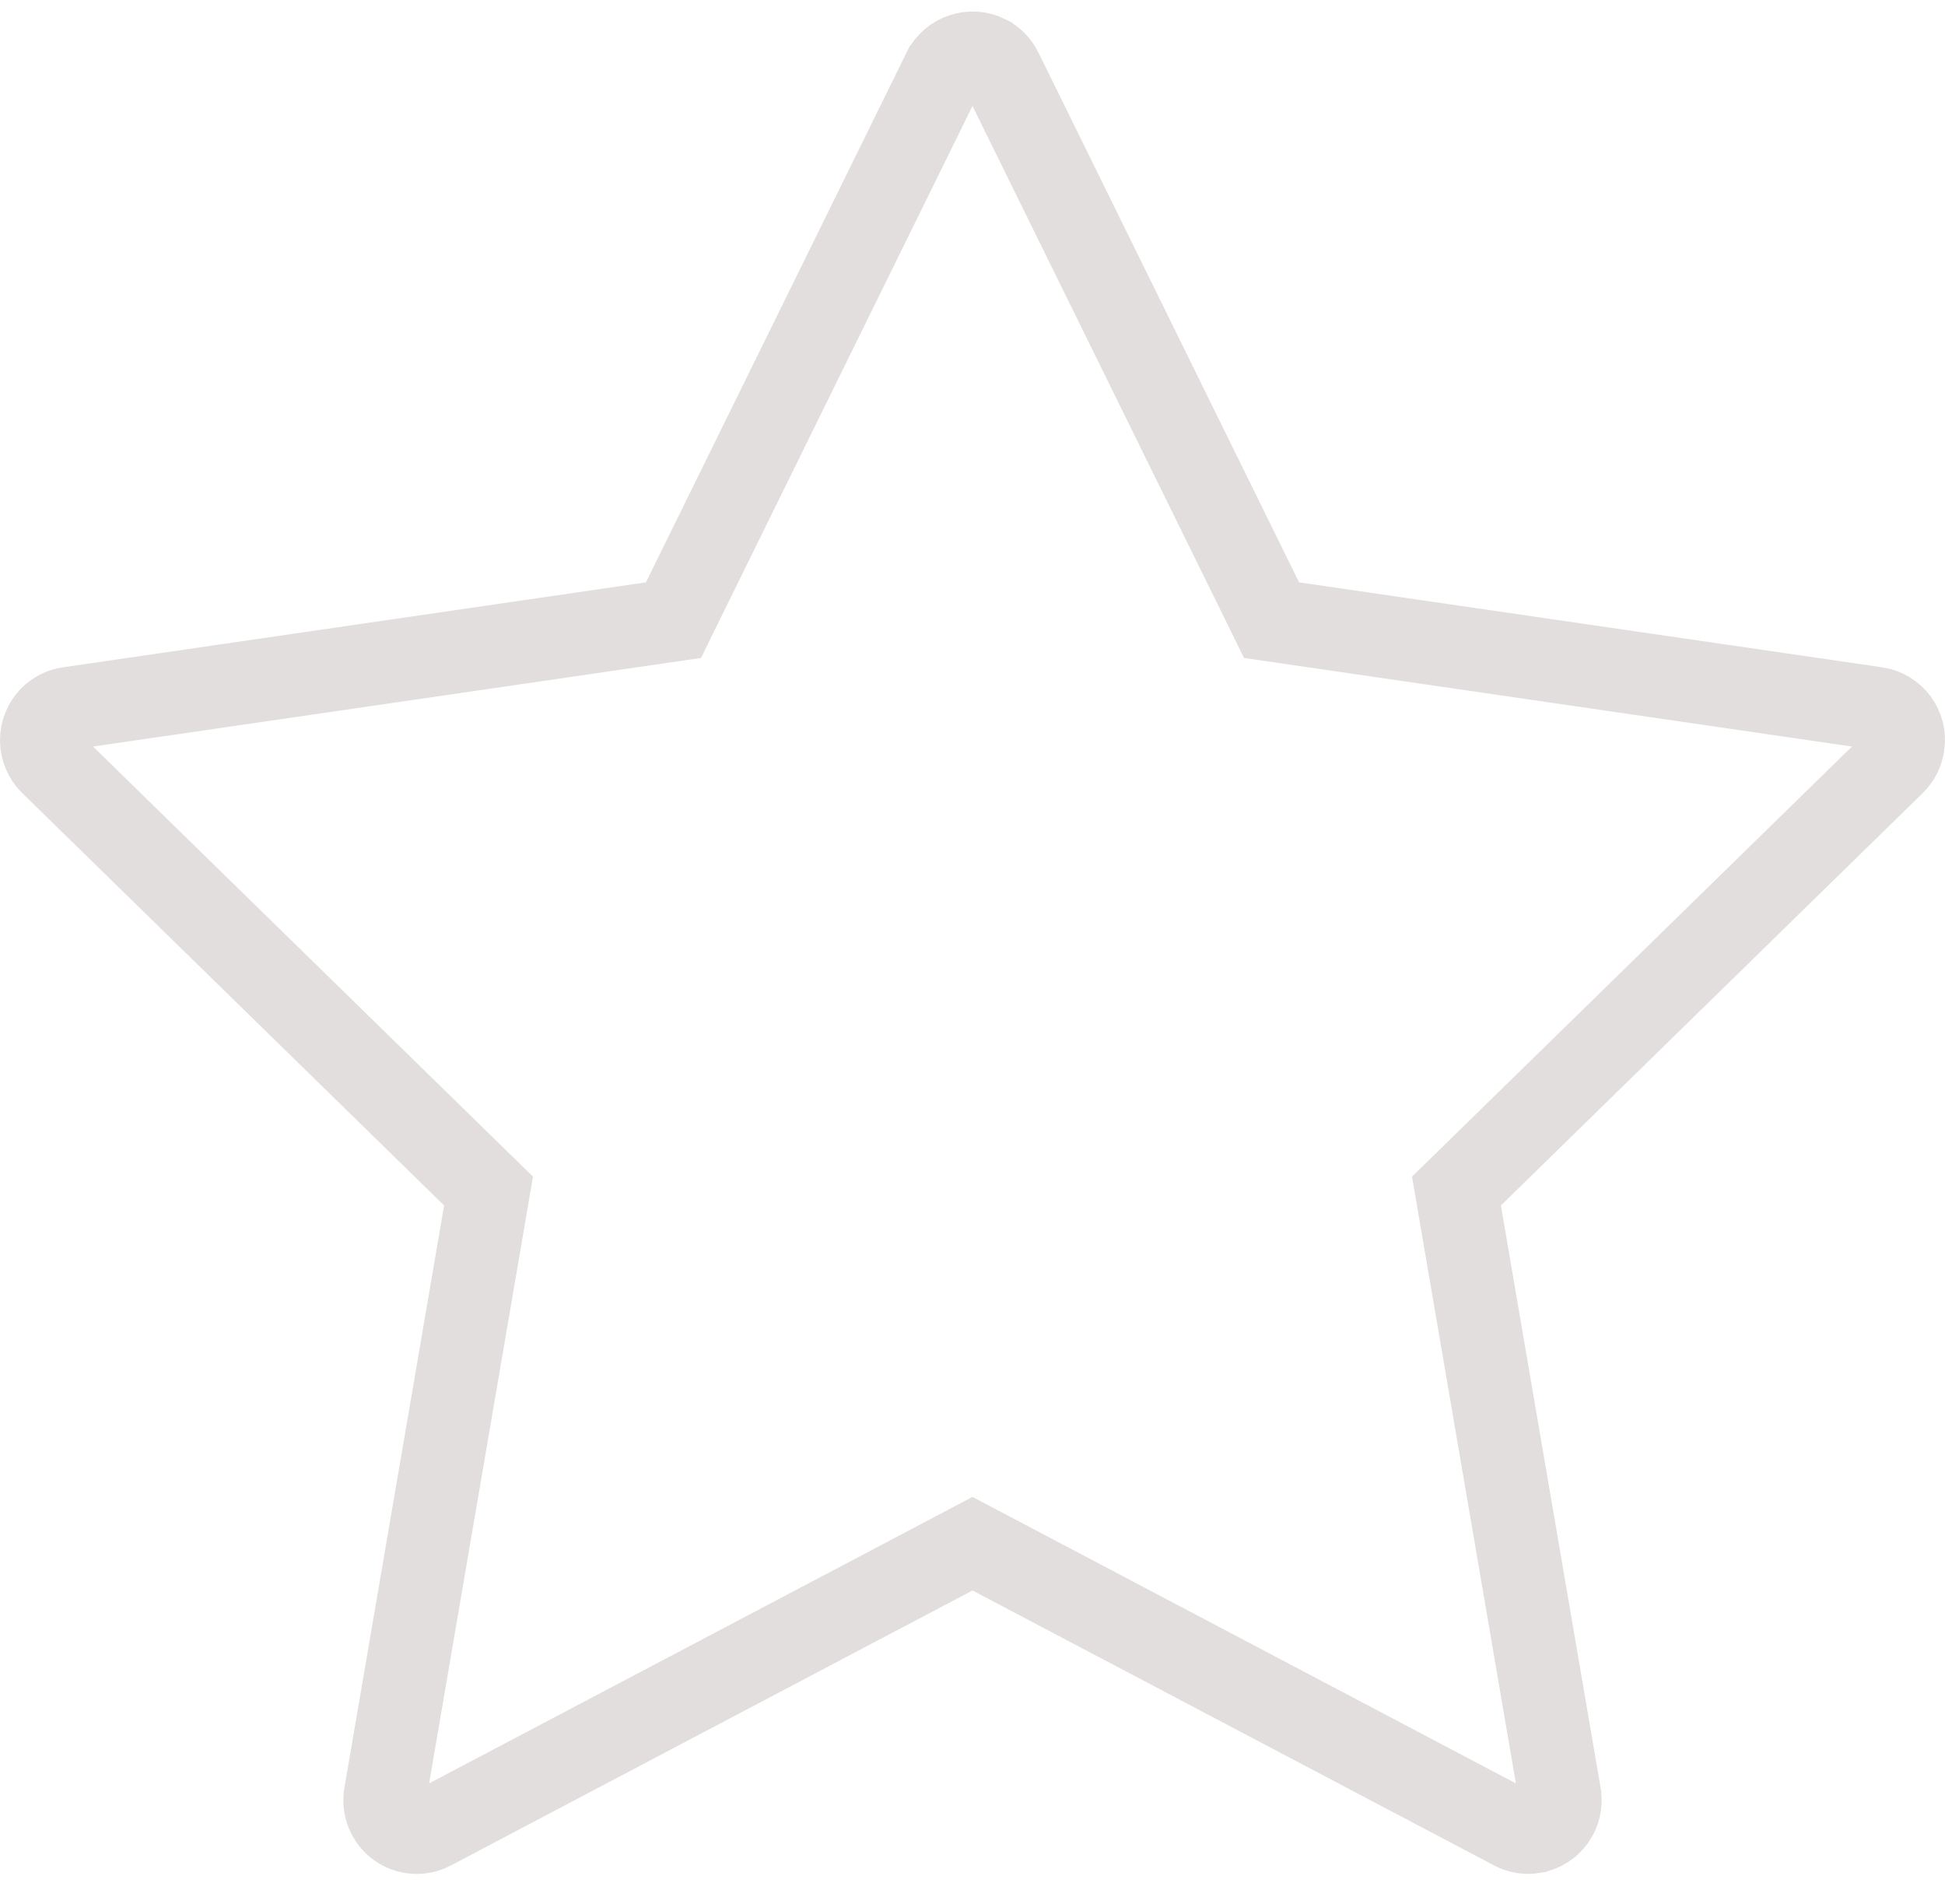 <svg width="47" height="46" viewBox="0 0 47 46" fill="none" xmlns="http://www.w3.org/2000/svg">
<path d="M30.494 14.511L30.726 14.984L31.247 15.06L45.334 17.112C45.334 17.112 45.334 17.112 45.335 17.112C45.767 17.177 46.055 17.575 45.991 17.991L45.991 17.991L45.989 18.002C45.965 18.17 45.886 18.325 45.763 18.447C45.763 18.447 45.763 18.447 45.762 18.448L35.57 28.411L35.195 28.777L35.283 29.294L37.692 43.365L37.692 43.366C37.765 43.79 37.481 44.191 37.059 44.264L37.057 44.265C36.889 44.294 36.717 44.266 36.573 44.189L36.569 44.187L23.966 37.544L23.5 37.298L23.034 37.544L10.431 44.187L10.43 44.188C10.302 44.255 10.159 44.286 10.015 44.275C9.871 44.265 9.733 44.215 9.617 44.13C9.5 44.044 9.409 43.928 9.354 43.793C9.299 43.658 9.283 43.51 9.308 43.367L9.308 43.365L11.717 29.294L11.805 28.777L11.43 28.411L1.236 18.446L1.236 18.446C1.088 18.301 1.003 18.103 1 17.895C0.997 17.687 1.077 17.487 1.22 17.338C1.341 17.215 1.496 17.137 1.661 17.113L1.663 17.113L15.753 15.06L16.274 14.984L16.506 14.511L22.802 1.714C22.803 1.713 22.803 1.713 22.803 1.712C22.998 1.323 23.467 1.17 23.845 1.357L23.846 1.358C23.997 1.432 24.12 1.556 24.195 1.708L24.195 1.709L30.494 14.511Z" stroke="#E3DEDE" stroke-width="2"/>
</svg>
